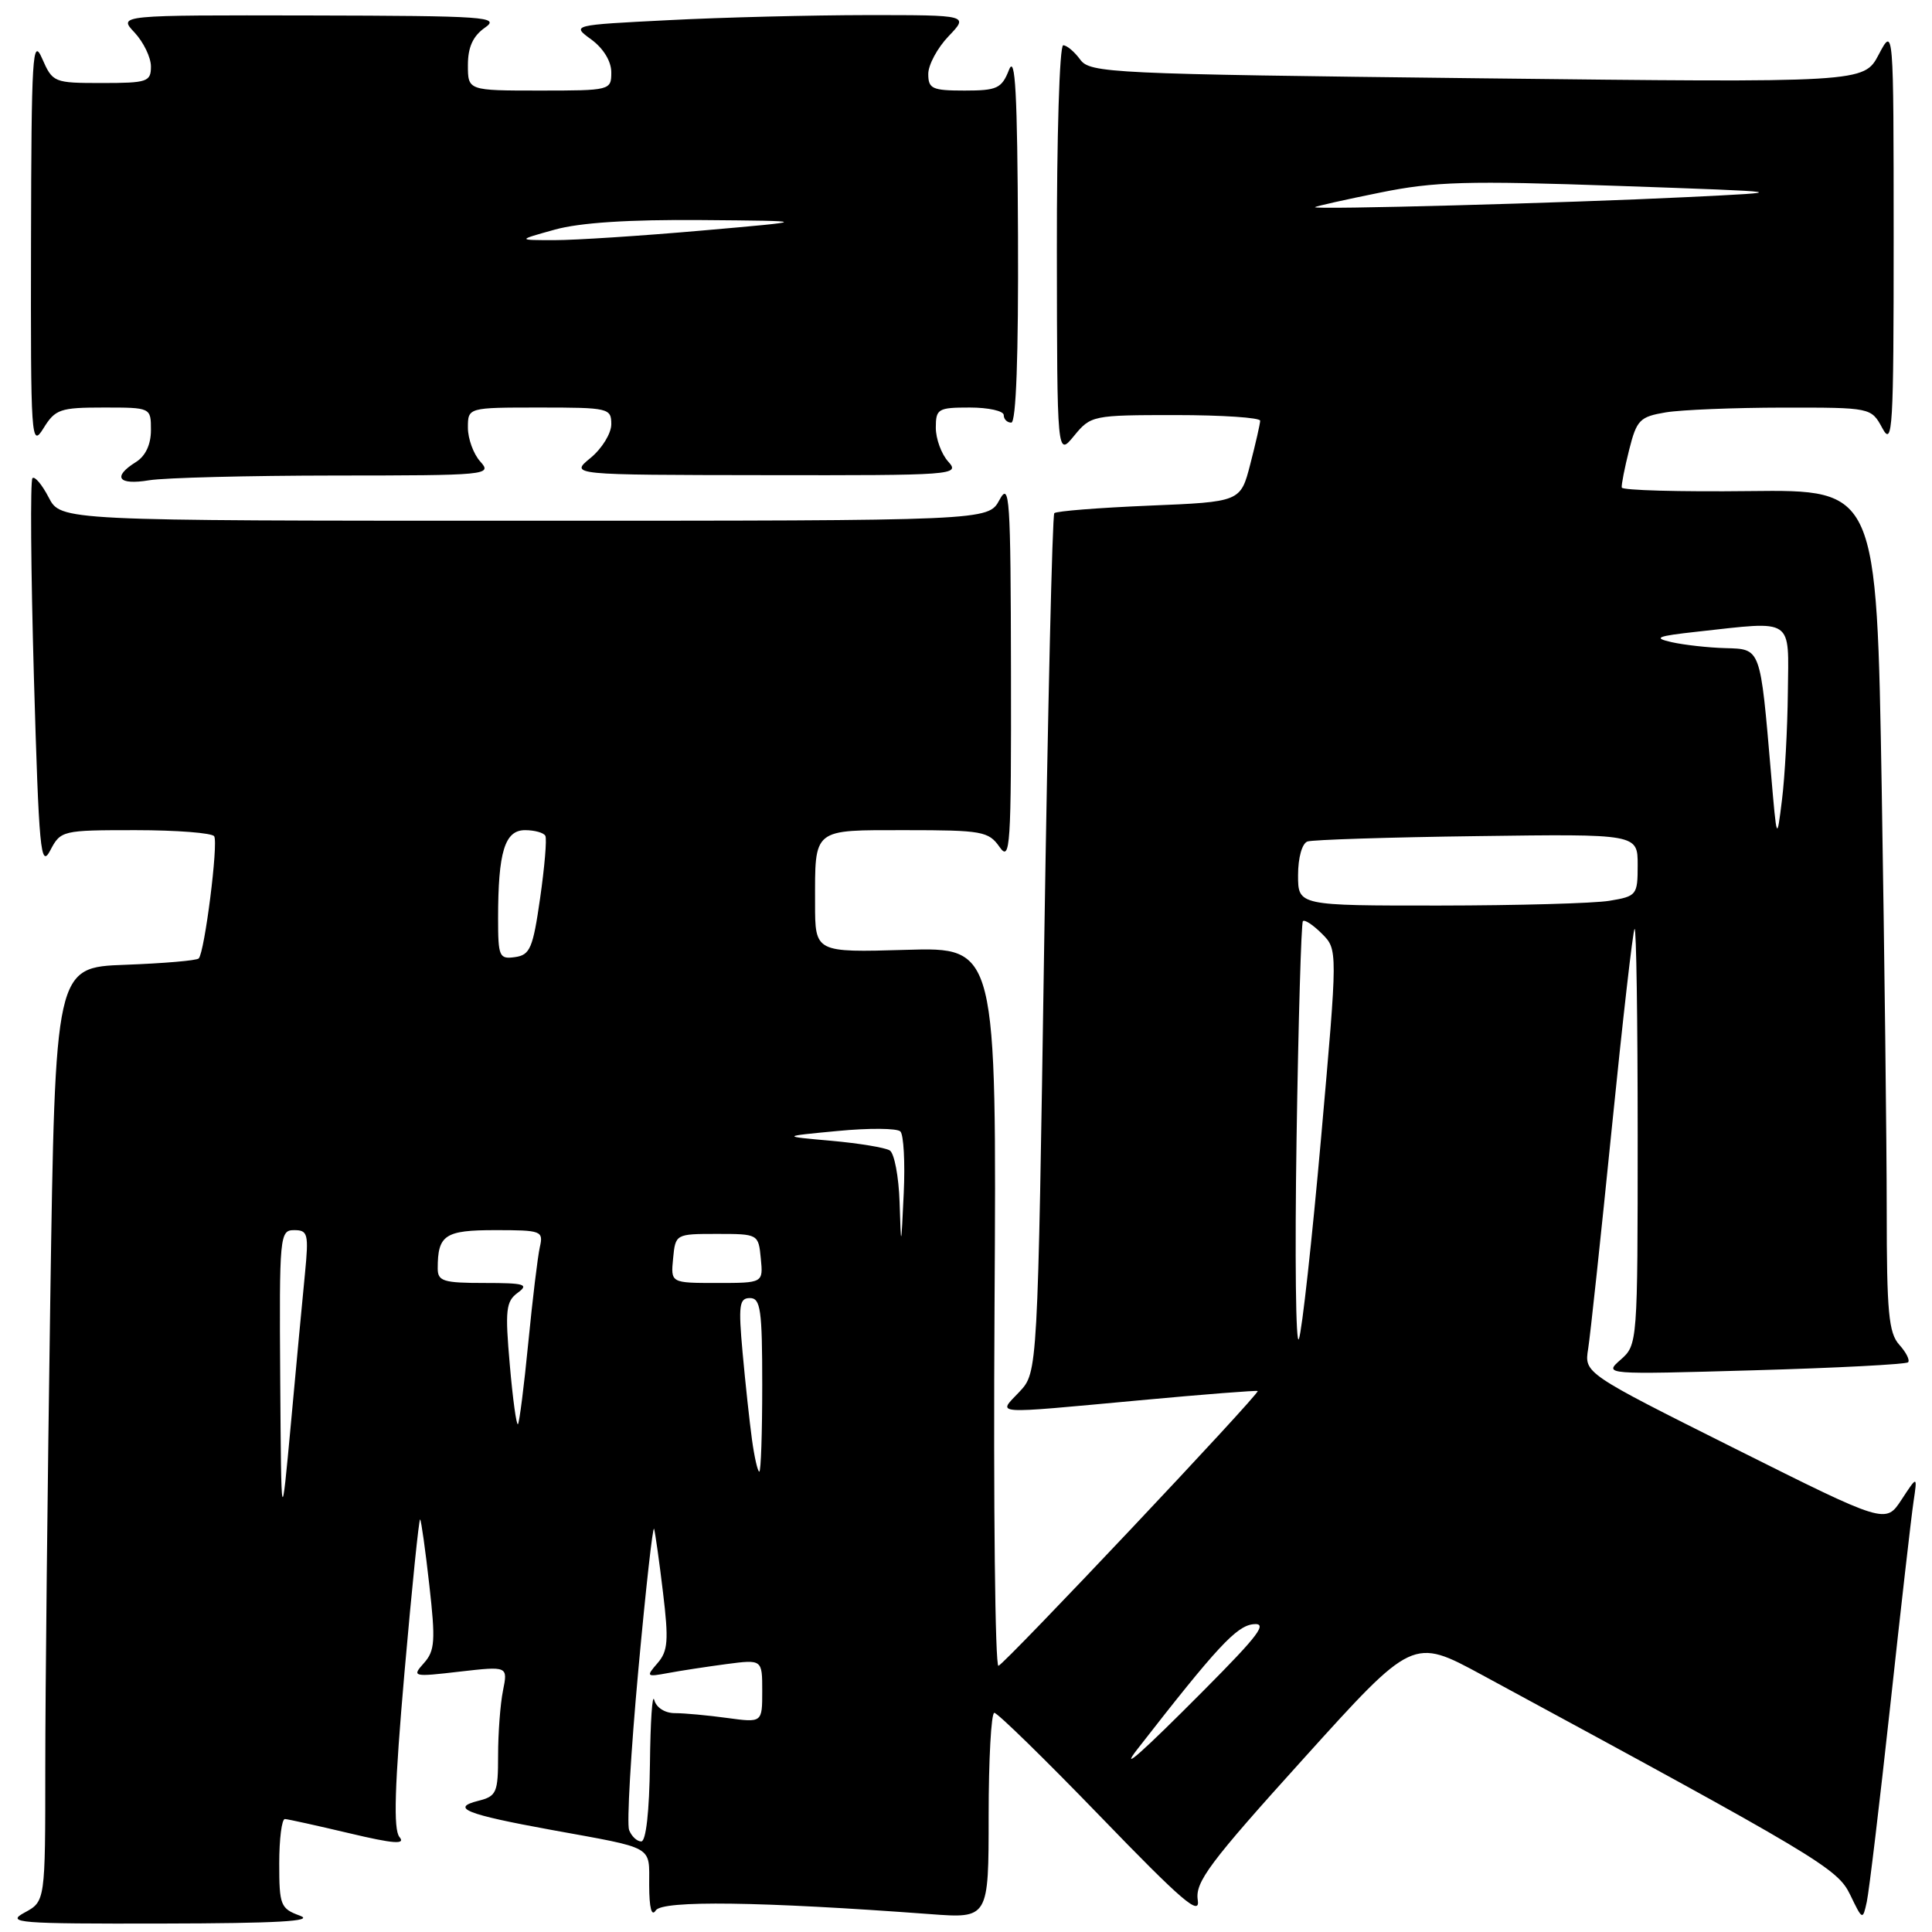 <?xml version="1.0" encoding="UTF-8" standalone="no"?>
<!DOCTYPE svg PUBLIC "-//W3C//DTD SVG 1.1//EN" "http://www.w3.org/Graphics/SVG/1.1/DTD/svg11.dtd" >
<svg xmlns="http://www.w3.org/2000/svg" xmlns:xlink="http://www.w3.org/1999/xlink" version="1.1" viewBox="0 0 256 256">
 <g >
 <path fill="currentColor"
d=" M 39.75 253.84 C 37.17 252.90 37.00 252.46 37.00 246.92 C 37.00 243.66 37.34 241.02 37.75 241.03 C 38.16 241.05 42.00 241.90 46.27 242.91 C 52.20 244.32 53.78 244.43 52.93 243.41 C 52.11 242.42 52.28 236.69 53.60 221.56 C 54.59 210.29 55.52 201.18 55.67 201.33 C 55.82 201.49 56.37 205.41 56.89 210.06 C 57.72 217.40 57.63 218.74 56.17 220.37 C 54.55 222.18 54.70 222.22 60.90 221.50 C 67.30 220.77 67.30 220.77 66.65 224.01 C 66.29 225.79 66.00 229.66 66.00 232.61 C 66.00 237.55 65.80 238.01 63.37 238.62 C 59.63 239.56 61.76 240.41 73.00 242.46 C 86.93 245.00 86.00 244.47 86.02 249.82 C 86.03 252.83 86.34 254.01 86.89 253.14 C 87.75 251.78 100.82 251.96 123.25 253.63 C 131.00 254.21 131.00 254.21 131.00 240.60 C 131.00 233.12 131.34 226.98 131.75 226.96 C 132.16 226.94 138.49 233.13 145.82 240.71 C 156.64 251.91 159.06 253.98 158.71 251.76 C 158.34 249.39 160.24 246.84 172.75 233.00 C 187.22 216.98 187.22 216.98 196.36 221.93 C 241.10 246.15 243.47 247.57 245.16 251.07 C 246.79 254.45 246.82 254.47 247.36 252.00 C 247.66 250.62 249.06 238.93 250.47 226.00 C 251.87 213.07 253.26 200.93 253.55 199.00 C 254.07 195.50 254.07 195.50 251.96 198.72 C 249.85 201.93 249.85 201.93 229.88 191.94 C 209.92 181.95 209.92 181.95 210.44 178.72 C 210.72 176.95 212.13 163.80 213.57 149.50 C 215.01 135.20 216.37 123.31 216.59 123.08 C 216.82 122.85 217.00 135.16 217.00 150.42 C 217.00 177.95 216.98 178.20 214.75 180.16 C 212.50 182.14 212.50 182.14 232.42 181.57 C 243.37 181.26 252.56 180.78 252.83 180.51 C 253.10 180.23 252.57 179.19 251.66 178.18 C 250.26 176.63 250.00 173.85 250.00 160.42 C 250.00 151.66 249.70 126.59 249.34 104.69 C 248.67 64.88 248.67 64.88 231.84 65.07 C 222.58 65.18 214.95 64.97 214.89 64.60 C 214.83 64.24 215.27 61.99 215.87 59.61 C 216.87 55.63 217.28 55.22 220.73 54.64 C 222.80 54.30 229.77 54.02 236.22 54.01 C 247.94 54.00 247.94 54.00 249.43 56.75 C 250.78 59.24 250.92 56.88 250.92 31.50 C 250.91 3.50 250.91 3.50 248.94 7.23 C 246.97 10.96 246.97 10.96 195.74 10.37 C 147.03 9.81 144.43 9.68 143.13 7.89 C 142.37 6.85 141.36 6.00 140.88 6.00 C 140.39 6.00 140.02 18.25 140.04 33.25 C 140.07 60.50 140.07 60.50 142.32 57.75 C 144.54 55.05 144.77 55.00 155.79 55.00 C 161.95 55.00 166.99 55.34 166.98 55.75 C 166.97 56.16 166.38 58.75 165.67 61.50 C 164.38 66.50 164.38 66.50 152.27 67.00 C 145.61 67.28 139.95 67.72 139.70 68.00 C 139.44 68.28 138.84 94.00 138.36 125.17 C 137.50 181.84 137.50 181.84 135.08 184.42 C 132.20 187.48 130.99 187.39 150.98 185.55 C 159.49 184.76 166.54 184.21 166.65 184.32 C 166.97 184.64 133.20 220.43 132.30 220.73 C 131.86 220.88 131.62 199.51 131.78 173.25 C 132.06 125.50 132.06 125.50 120.03 125.86 C 108.00 126.21 108.00 126.21 108.00 119.69 C 108.00 109.65 107.57 110.00 120.05 110.00 C 130.11 110.00 131.00 110.16 132.44 112.22 C 133.87 114.26 134.00 112.31 133.96 88.97 C 133.92 65.82 133.78 63.75 132.43 66.25 C 130.94 69.00 130.94 69.00 69.49 69.00 C 8.05 69.00 8.05 69.00 6.45 65.91 C 5.57 64.21 4.60 63.06 4.30 63.36 C 4.00 63.67 4.09 75.50 4.49 89.65 C 5.16 112.71 5.38 115.11 6.65 112.70 C 8.04 110.04 8.23 110.00 17.97 110.00 C 23.42 110.00 28.11 110.37 28.38 110.81 C 28.95 111.72 27.11 126.22 26.33 127.00 C 26.06 127.28 21.67 127.65 16.58 127.84 C 7.32 128.18 7.32 128.18 6.66 172.34 C 6.30 196.63 6.00 224.47 6.00 234.22 C 6.00 251.94 6.00 251.94 3.25 253.43 C 0.74 254.79 2.33 254.92 21.50 254.88 C 36.76 254.85 41.75 254.57 39.75 253.84 Z  M 44.40 63.01 C 64.59 63.00 65.25 62.94 63.65 61.17 C 62.74 60.17 62.00 58.14 62.00 56.67 C 62.00 54.00 62.00 54.00 71.50 54.00 C 80.64 54.00 81.00 54.08 81.00 56.21 C 81.00 57.43 79.76 59.44 78.25 60.68 C 75.50 62.93 75.50 62.93 101.40 62.96 C 126.44 63.00 127.25 62.94 125.65 61.17 C 124.74 60.17 124.00 58.14 124.00 56.67 C 124.00 54.17 124.29 54.00 128.50 54.00 C 130.97 54.00 133.00 54.45 133.00 55.00 C 133.00 55.55 133.45 56.00 134.00 56.00 C 134.64 56.00 134.96 47.15 134.89 31.25 C 134.81 12.33 134.53 7.15 133.70 9.25 C 132.73 11.72 132.12 12.00 127.81 12.00 C 123.52 12.00 123.00 11.76 123.00 9.80 C 123.00 8.60 124.21 6.35 125.69 4.80 C 128.37 2.00 128.37 2.00 114.94 2.00 C 107.55 2.01 95.70 2.30 88.61 2.67 C 75.72 3.32 75.72 3.32 78.36 5.24 C 79.95 6.41 81.00 8.12 81.00 9.58 C 81.00 11.97 80.88 12.00 71.50 12.00 C 62.00 12.00 62.00 12.00 62.00 8.62 C 62.00 6.25 62.67 4.78 64.25 3.67 C 66.32 2.23 64.47 2.10 41.08 2.05 C 15.65 2.00 15.65 2.00 17.83 4.31 C 19.02 5.59 20.00 7.61 20.00 8.81 C 20.00 10.84 19.52 11.00 13.50 11.00 C 7.13 11.00 6.98 10.94 5.58 7.75 C 4.31 4.84 4.16 7.35 4.11 32.00 C 4.06 58.31 4.13 59.38 5.76 56.75 C 7.32 54.22 7.97 54.00 13.73 54.00 C 20.00 54.00 20.00 54.00 20.00 56.99 C 20.00 58.90 19.28 60.44 18.00 61.23 C 14.85 63.20 15.66 64.32 19.75 63.64 C 21.81 63.30 32.91 63.02 44.40 63.01 Z  M 83.36 242.49 C 83.04 241.65 83.59 232.13 84.58 221.31 C 85.57 210.50 86.51 202.07 86.67 202.58 C 86.82 203.09 87.36 206.88 87.85 211.00 C 88.62 217.37 88.51 218.78 87.13 220.37 C 85.58 222.16 85.64 222.22 88.50 221.69 C 90.15 221.38 93.64 220.85 96.25 220.50 C 101.00 219.88 101.00 219.88 101.00 224.07 C 101.00 228.27 101.00 228.27 96.36 227.64 C 93.81 227.29 90.69 227.00 89.43 227.00 C 88.10 227.00 86.96 226.27 86.69 225.25 C 86.44 224.29 86.18 228.11 86.12 233.75 C 86.04 240.05 85.60 244.00 84.97 244.00 C 84.40 244.00 83.68 243.32 83.36 242.49 Z  M 150.73 231.75 C 161.22 218.27 163.82 215.47 166.04 215.22 C 168.05 214.99 166.85 216.60 159.52 223.97 C 151.29 232.25 148.24 234.95 150.73 231.75 Z  M 37.13 182.75 C 37.00 163.67 37.07 163.00 38.98 163.00 C 40.80 163.00 40.92 163.49 40.41 168.75 C 40.10 171.91 39.26 180.80 38.56 188.50 C 37.27 202.50 37.27 202.50 37.13 182.75 Z  M 99.64 190.75 C 99.32 188.41 98.76 183.24 98.40 179.25 C 97.83 172.95 97.95 172.00 99.37 172.00 C 100.78 172.00 101.00 173.54 101.00 183.50 C 101.00 189.82 100.83 195.00 100.61 195.00 C 100.40 195.00 99.96 193.09 99.64 190.75 Z  M 67.55 180.83 C 66.91 173.59 67.04 172.44 68.60 171.30 C 70.13 170.18 69.52 170.00 64.19 170.00 C 58.75 170.00 58.00 169.77 58.00 168.08 C 58.00 163.63 58.94 163.00 65.63 163.00 C 71.76 163.00 72.02 163.10 71.53 165.25 C 71.25 166.49 70.56 172.19 70.00 177.92 C 69.44 183.66 68.82 188.51 68.63 188.71 C 68.43 188.91 67.94 185.36 67.55 180.83 Z  M 171.80 150.92 C 172.04 135.29 172.42 122.30 172.64 122.06 C 172.87 121.81 174.00 122.56 175.16 123.72 C 177.26 125.82 177.26 125.82 175.06 150.66 C 173.85 164.32 172.52 176.37 172.11 177.42 C 171.70 178.48 171.56 166.56 171.80 150.92 Z  M 89.19 166.75 C 89.50 163.52 89.53 163.50 95.00 163.50 C 100.47 163.50 100.50 163.52 100.81 166.75 C 101.13 170.00 101.13 170.00 95.00 170.00 C 88.87 170.00 88.87 170.00 89.19 166.75 Z  M 119.20 159.31 C 119.09 155.90 118.50 152.81 117.90 152.44 C 117.29 152.06 113.80 151.49 110.15 151.16 C 103.50 150.57 103.50 150.57 111.00 149.86 C 115.12 149.46 118.86 149.49 119.30 149.92 C 119.74 150.34 119.94 154.03 119.75 158.10 C 119.40 165.50 119.40 165.50 119.20 159.31 Z  M 66.00 121.69 C 66.00 112.88 66.88 110.00 69.57 110.00 C 70.84 110.00 72.05 110.34 72.26 110.75 C 72.48 111.16 72.16 114.88 71.57 119.00 C 70.62 125.63 70.24 126.54 68.25 126.82 C 66.15 127.12 66.00 126.77 66.00 121.69 Z  M 172.00 115.97 C 172.00 113.64 172.53 111.75 173.25 111.50 C 173.94 111.27 184.06 110.94 195.75 110.79 C 217.00 110.50 217.00 110.50 217.00 114.62 C 217.00 118.60 216.88 118.76 213.25 119.36 C 211.19 119.70 201.06 119.98 190.75 119.99 C 172.00 120.00 172.00 120.00 172.00 115.97 Z  M 234.67 102.50 C 233.23 85.69 233.35 86.02 228.62 85.88 C 226.35 85.82 223.15 85.46 221.50 85.09 C 218.98 84.52 219.53 84.29 224.90 83.70 C 237.82 82.28 237.01 81.74 236.90 91.75 C 236.85 96.56 236.50 102.97 236.12 106.00 C 235.44 111.50 235.44 111.50 234.67 102.50 Z  M 174.24 27.45 C 174.38 27.32 178.26 26.45 182.87 25.52 C 190.09 24.05 194.38 23.93 214.37 24.63 C 237.50 25.44 237.50 25.44 223.50 26.12 C 207.57 26.90 173.84 27.81 174.24 27.45 Z  M 73.50 30.43 C 76.83 29.50 83.34 29.08 93.00 29.16 C 107.50 29.28 107.50 29.28 93.00 30.55 C 85.03 31.25 76.25 31.82 73.50 31.82 C 68.50 31.82 68.50 31.82 73.50 30.43 Z "/>
</g>
</svg>